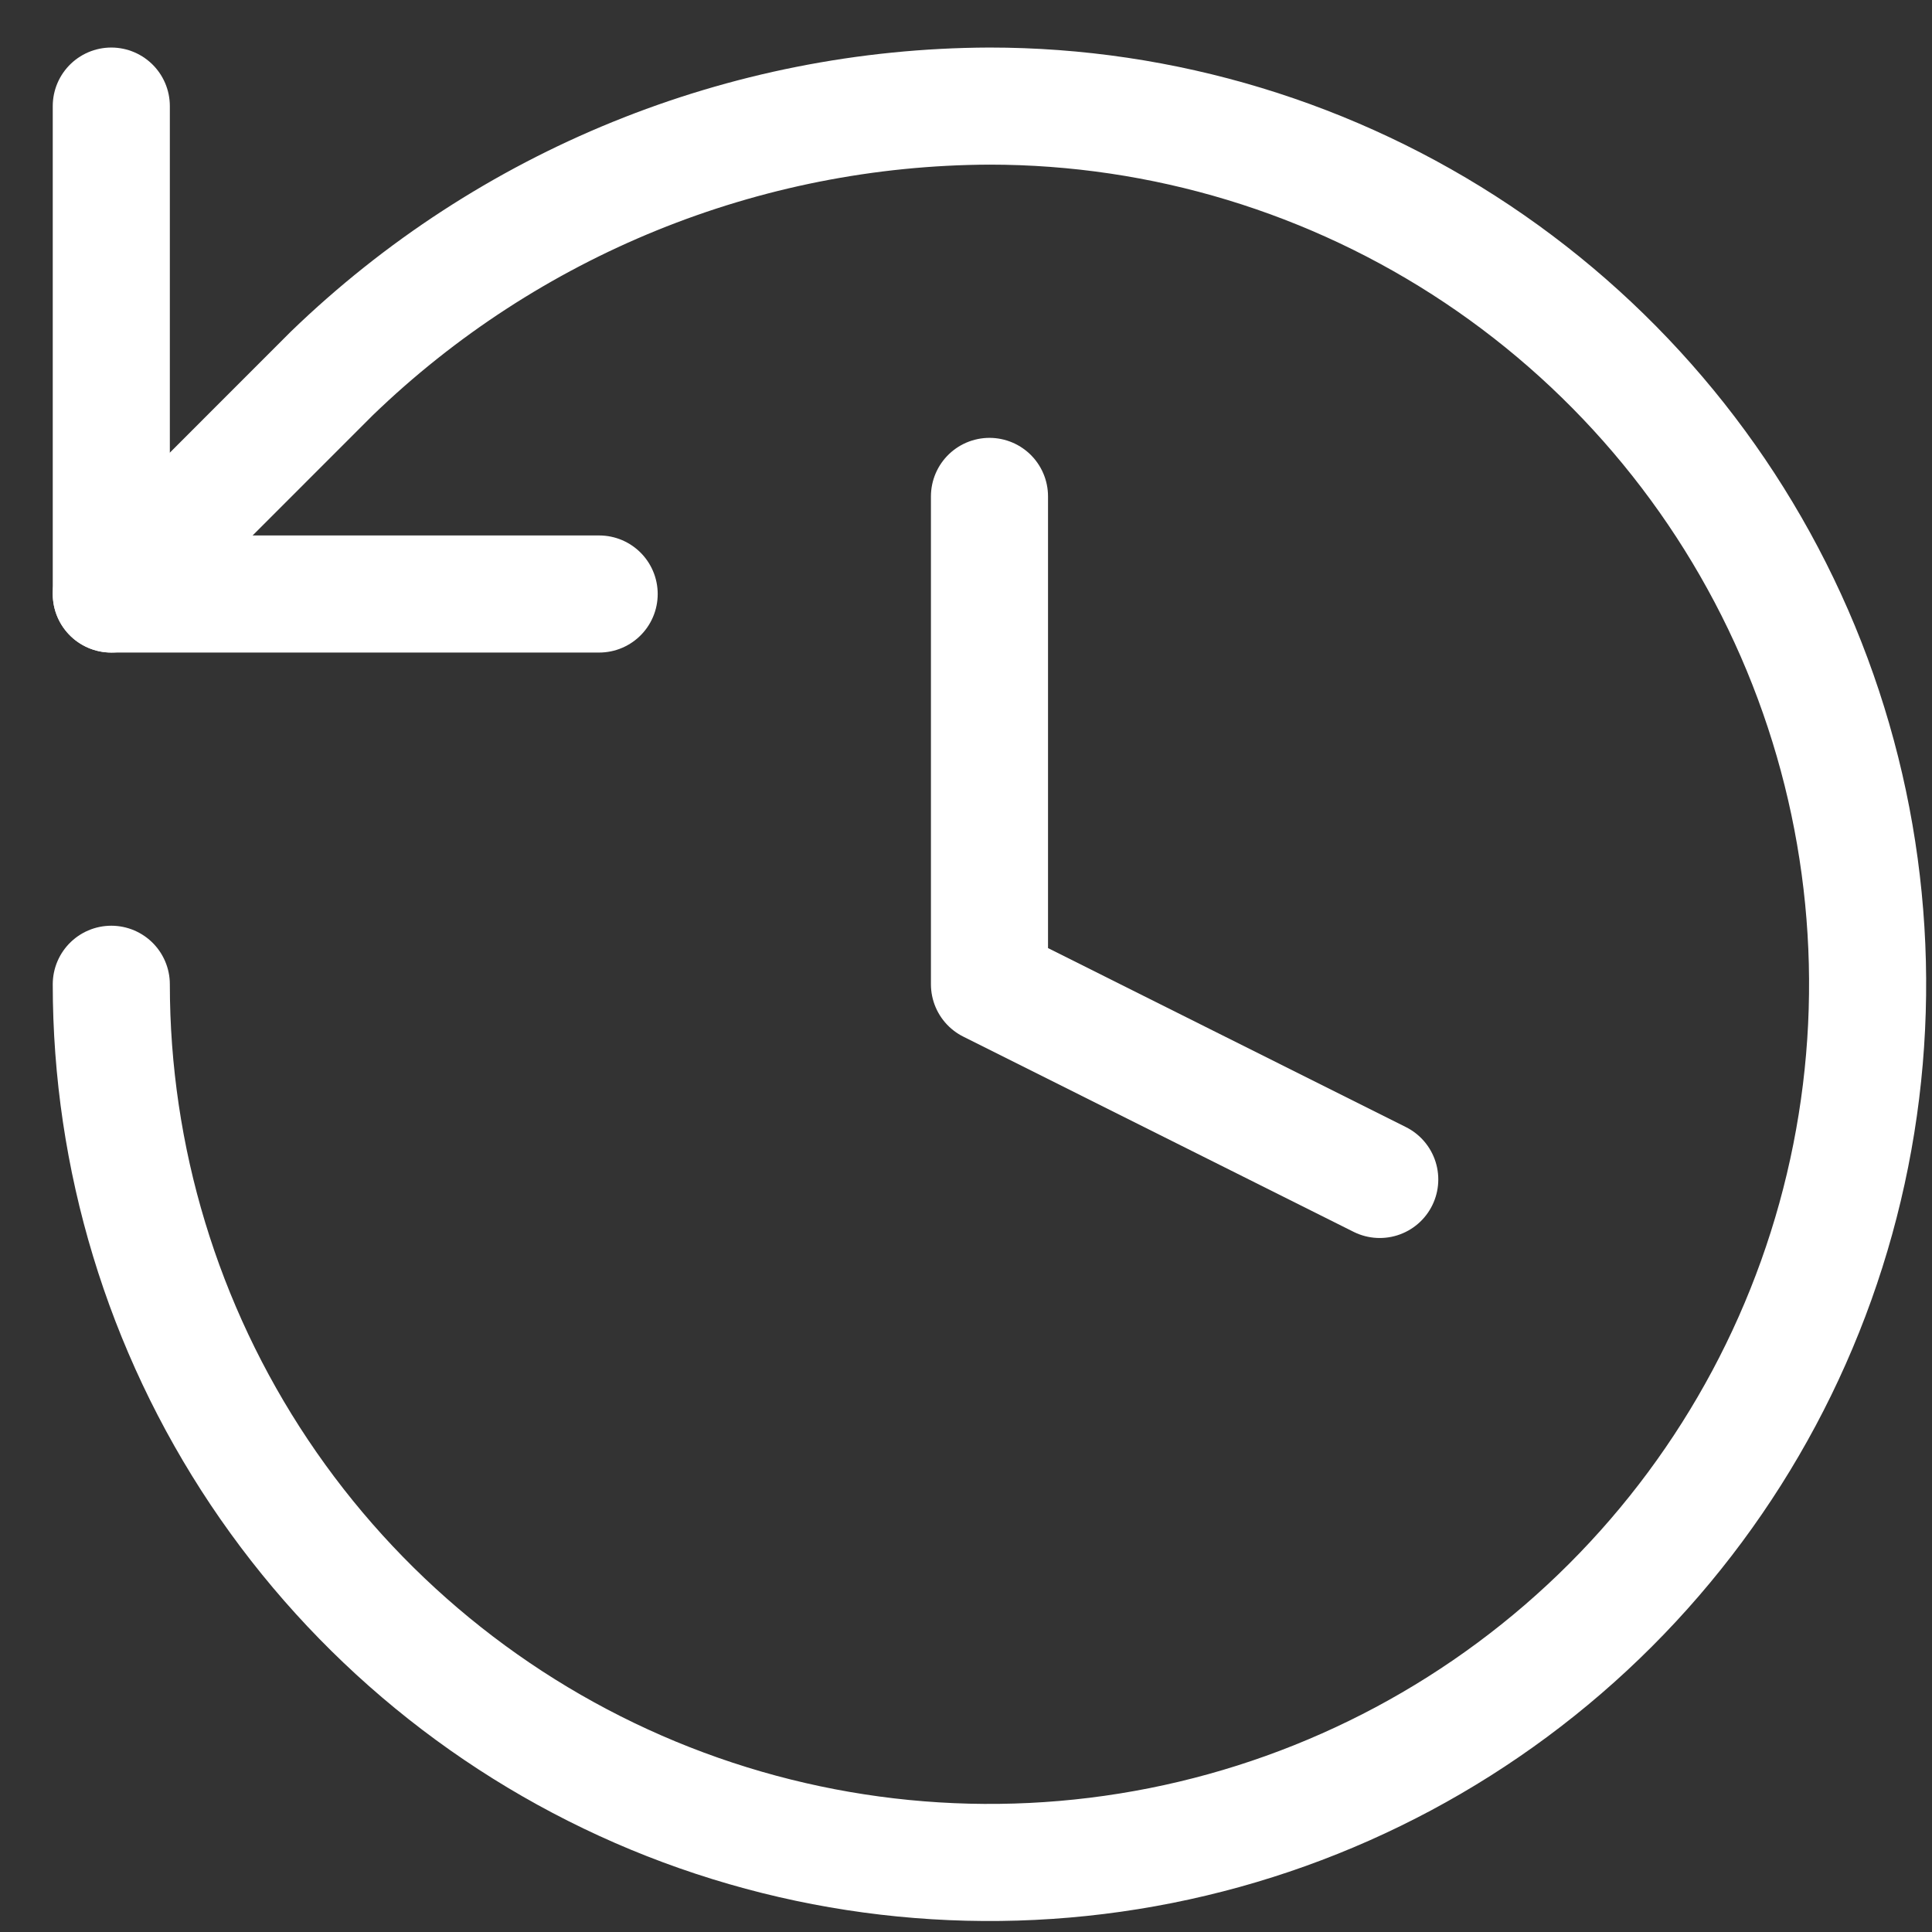 <svg width="33" height="33" viewBox="0 0 33 33" fill="none" xmlns="http://www.w3.org/2000/svg">
<rect x="0" y="0" width="33" height="33" fill="#333333" stroke="none"/>
<path d="M1.901 16.812C1.901 19.779 2.78 22.679 4.428 25.146C6.077 27.613 8.419 29.535 11.16 30.671C13.901 31.806 16.917 32.103 19.827 31.524C22.737 30.945 25.409 29.517 27.507 27.419C29.605 25.321 31.034 22.649 31.612 19.739C32.191 16.829 31.894 13.813 30.759 11.072C29.623 8.331 27.701 5.989 25.234 4.34C22.767 2.692 19.867 1.812 16.901 1.812C12.707 1.828 8.682 3.465 5.667 6.379L1.901 10.146" stroke="white" stroke-width="2" stroke-linecap="round" stroke-linejoin="round"/>
<path d="M1.901 1.812V10.146H10.234M16.901 8.479V16.812L23.567 20.146" stroke="white" stroke-width="2" stroke-linecap="round" stroke-linejoin="round"/>
</svg>

